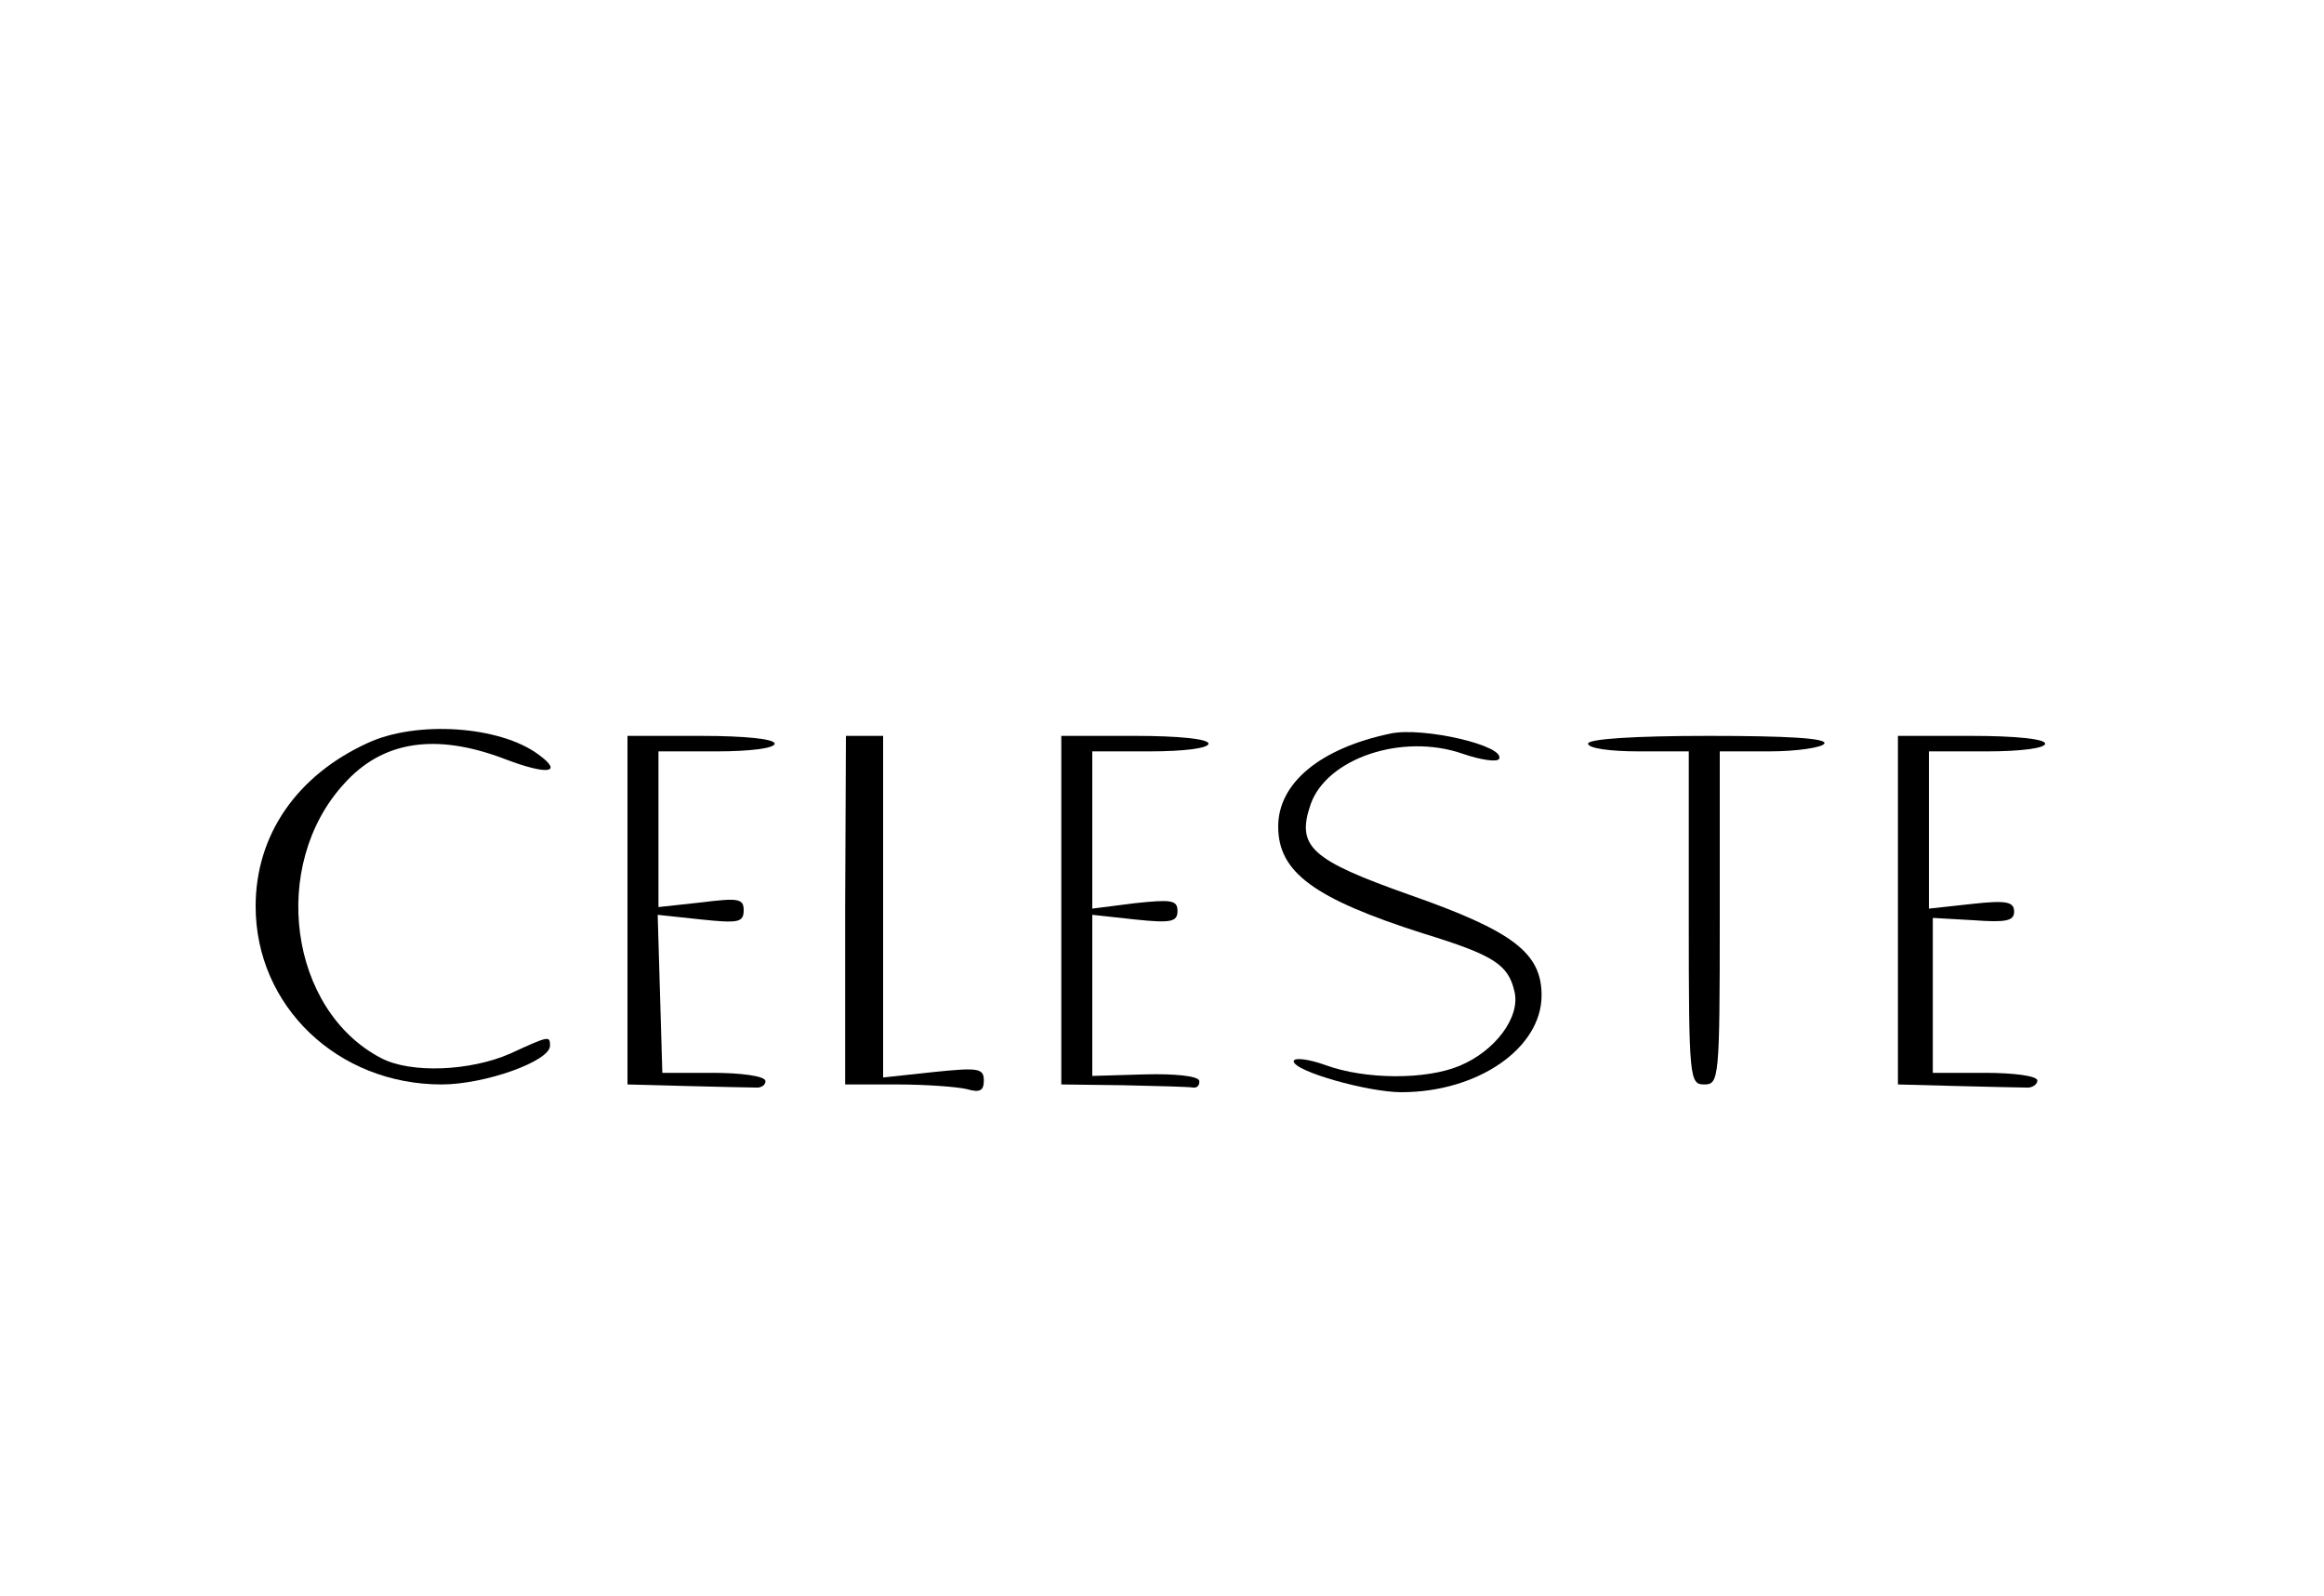 <?xml version="1.0" standalone="no"?>
<!DOCTYPE svg PUBLIC "-//W3C//DTD SVG 20010904//EN"
 "http://www.w3.org/TR/2001/REC-SVG-20010904/DTD/svg10.dtd">
<svg version="1.0" xmlns="http://www.w3.org/2000/svg"
 width="300pt" height="206pt" viewBox="0 0 300 206"
 preserveAspectRatio="xMidYMid meet">
<g transform="translate(0,206) scale(0.1,-0.1)"
fill="#000000" stroke="none">
<path d="M475 1101 c-92 -42 -145 -119 -145 -211 0 -129 106 -230 240 -230 56
0 140 30 140 50 0 13 -1 13 -51 -10 -52 -23 -129 -26 -167 -6 -119 62 -144
249 -48 354 50 56 119 66 208 32 55 -21 76 -18 43 6 -50 37 -157 44 -220 15z"/>
<path d="M1795 1113 c-91 -19 -145 -64 -145 -120 0 -59 46 -93 187 -138 91
-28 110 -40 118 -75 8 -33 -25 -77 -71 -96 -43 -18 -121 -18 -173 1 -22 8 -41
10 -41 5 0 -13 96 -40 139 -40 99 0 181 57 181 125 0 55 -37 83 -171 130 -127
45 -146 62 -127 117 21 59 118 92 196 65 23 -8 44 -11 47 -7 10 17 -98 42
-140 33z"/>
<path d="M810 885 l0 -225 75 -2 c41 -1 82 -2 90 -2 8 -1 14 4 13 9 -2 6 -32
10 -68 10 l-65 0 -3 102 -3 102 56 -6 c48 -5 55 -4 55 12 0 15 -7 16 -55 10
l-55 -6 0 100 0 101 75 0 c43 0 75 4 75 10 0 6 -38 10 -95 10 l-95 0 0 -225z"/>
<path d="M1091 885 l0 -225 67 0 c37 0 77 -3 90 -6 17 -5 22 -2 22 11 0 16 -7
17 -65 11 l-65 -7 0 221 0 220 -24 0 -24 0 -1 -225z"/>
<path d="M1370 885 l0 -225 80 -1 c44 -1 85 -2 90 -3 6 -1 9 4 8 9 -2 6 -32 9
-70 8 l-68 -2 0 104 0 104 55 -6 c47 -5 55 -3 55 11 0 14 -8 15 -55 10 l-55
-7 0 102 0 101 75 0 c43 0 75 4 75 10 0 6 -38 10 -95 10 l-95 0 0 -225z"/>
<path d="M2050 1100 c0 -6 28 -10 65 -10 l65 0 0 -215 c0 -208 1 -215 20 -215
19 0 20 7 20 215 l0 215 64 0 c36 0 68 5 71 10 4 7 -48 10 -149 10 -97 0 -156
-4 -156 -10z"/>
<path d="M2450 885 l0 -225 75 -2 c41 -1 82 -2 90 -2 8 -1 15 4 15 9 0 6 -30
10 -68 10 l-67 0 0 100 0 100 53 -3 c41 -3 52 -1 52 11 0 13 -10 15 -55 10
l-55 -6 0 102 0 101 75 0 c43 0 75 4 75 10 0 6 -38 10 -95 10 l-95 0 0 -225z"/>
</g>
</svg>
